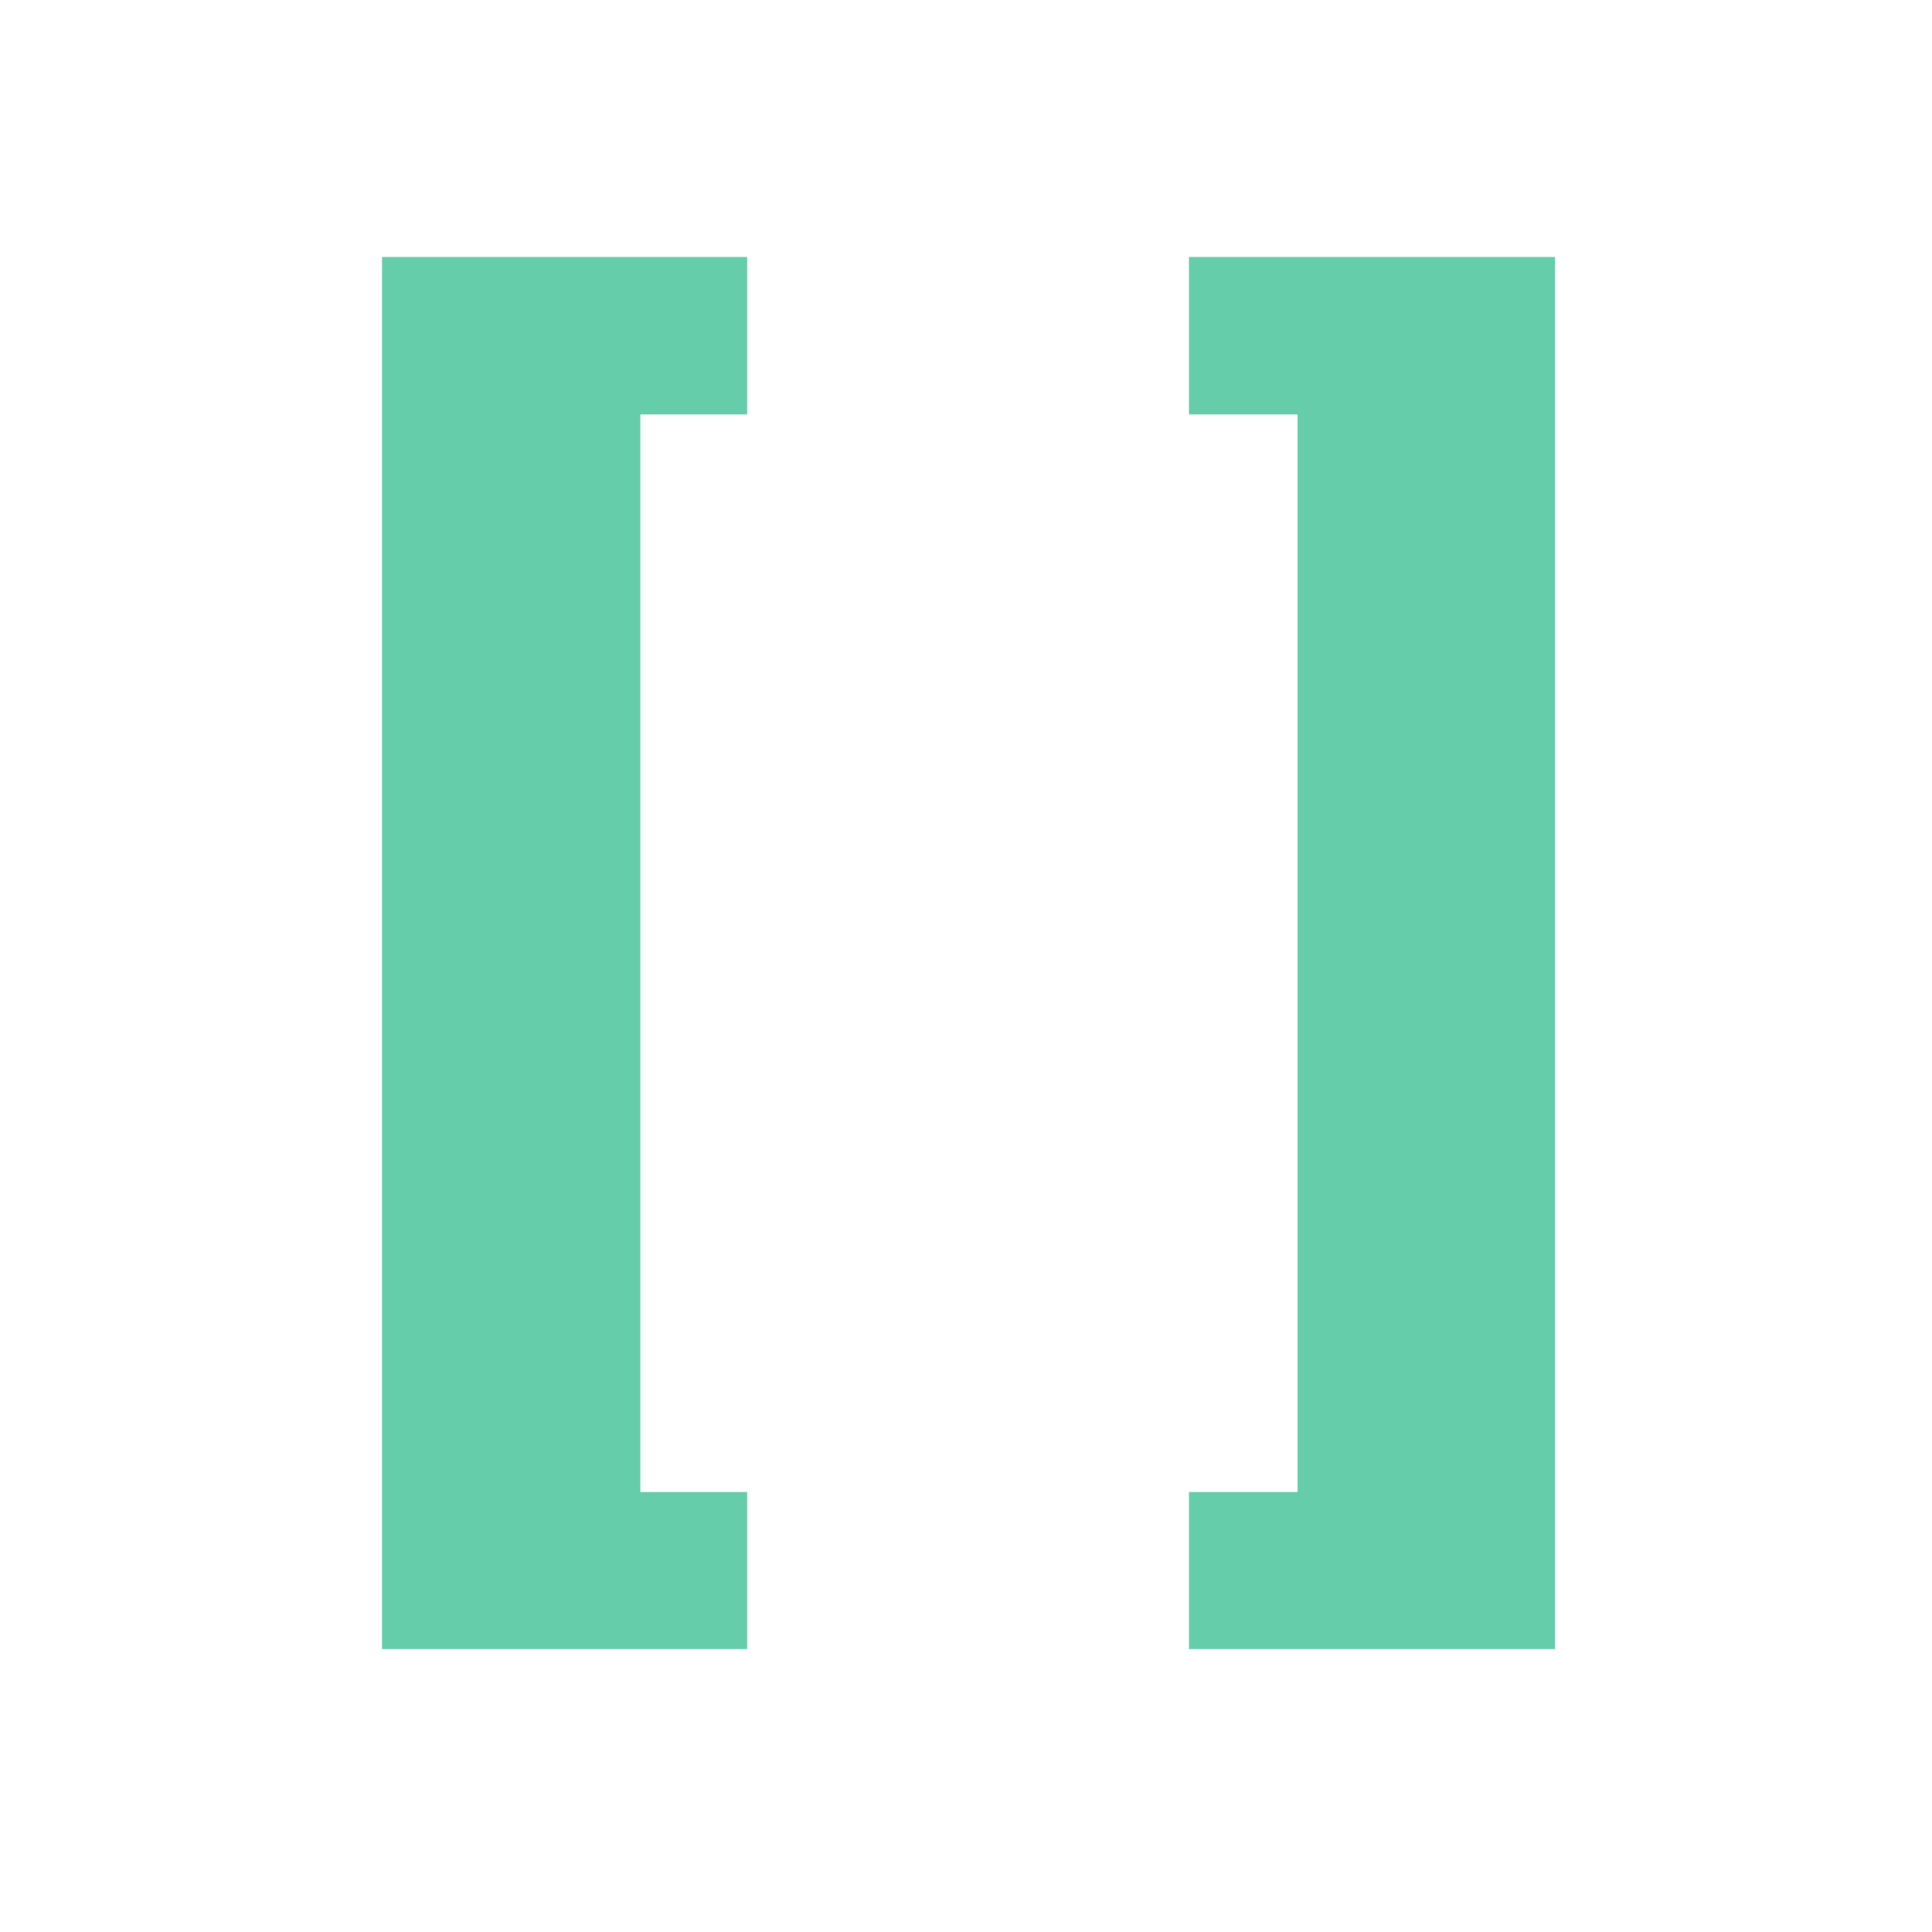 <?xml version="1.0" encoding="UTF-8" standalone="no"?>
<svg
   width="16"
   height="16"
   version="1.1"
   viewBox="0 0 4.233 4.233"
   id="svg1"
   sodipodi:docname="jsonarray.svg"
   inkscape:version="1.4.2 (f4327f4, 2025-05-13)"
   xmlns:inkscape="http://www.inkscape.org/namespaces/inkscape"
   xmlns:sodipodi="http://sodipodi.sourceforge.net/DTD/sodipodi-0.dtd"
   xmlns="http://www.w3.org/2000/svg"
   xmlns:svg="http://www.w3.org/2000/svg">
  <defs
     id="defs1" />
  <sodipodi:namedview
     id="namedview1"
     pagecolor="#ffffff"
     bordercolor="#999999"
     borderopacity="1"
     inkscape:showpageshadow="2"
     inkscape:pageopacity="0"
     inkscape:pagecheckerboard="0"
     inkscape:deskcolor="#d1d1d1"
     inkscape:zoom="48.3125"
     inkscape:cx="7.9482536"
     inkscape:cy="6.3234153"
     inkscape:window-width="1920"
     inkscape:window-height="991"
     inkscape:window-x="-9"
     inkscape:window-y="-9"
     inkscape:window-maximized="1"
     inkscape:current-layer="svg1" />
  <path
     style="font-weight:800;font-size:3.36px;font-family:Roboto;fill:#66cdaa;stroke-width:0.252;stroke:none;fill-opacity:1"
     d="M 1.637,0.563 V 0.908 H 1.403 V 3.269 H 1.637 V 3.613 H 0.837 V 0.563 Z M 2.605,0.908 V 0.563 H 3.407 V 3.613 H 2.605 V 3.269 H 2.843 V 0.908 Z"
     id="text1"
     aria-label="[ ]" />
</svg>
